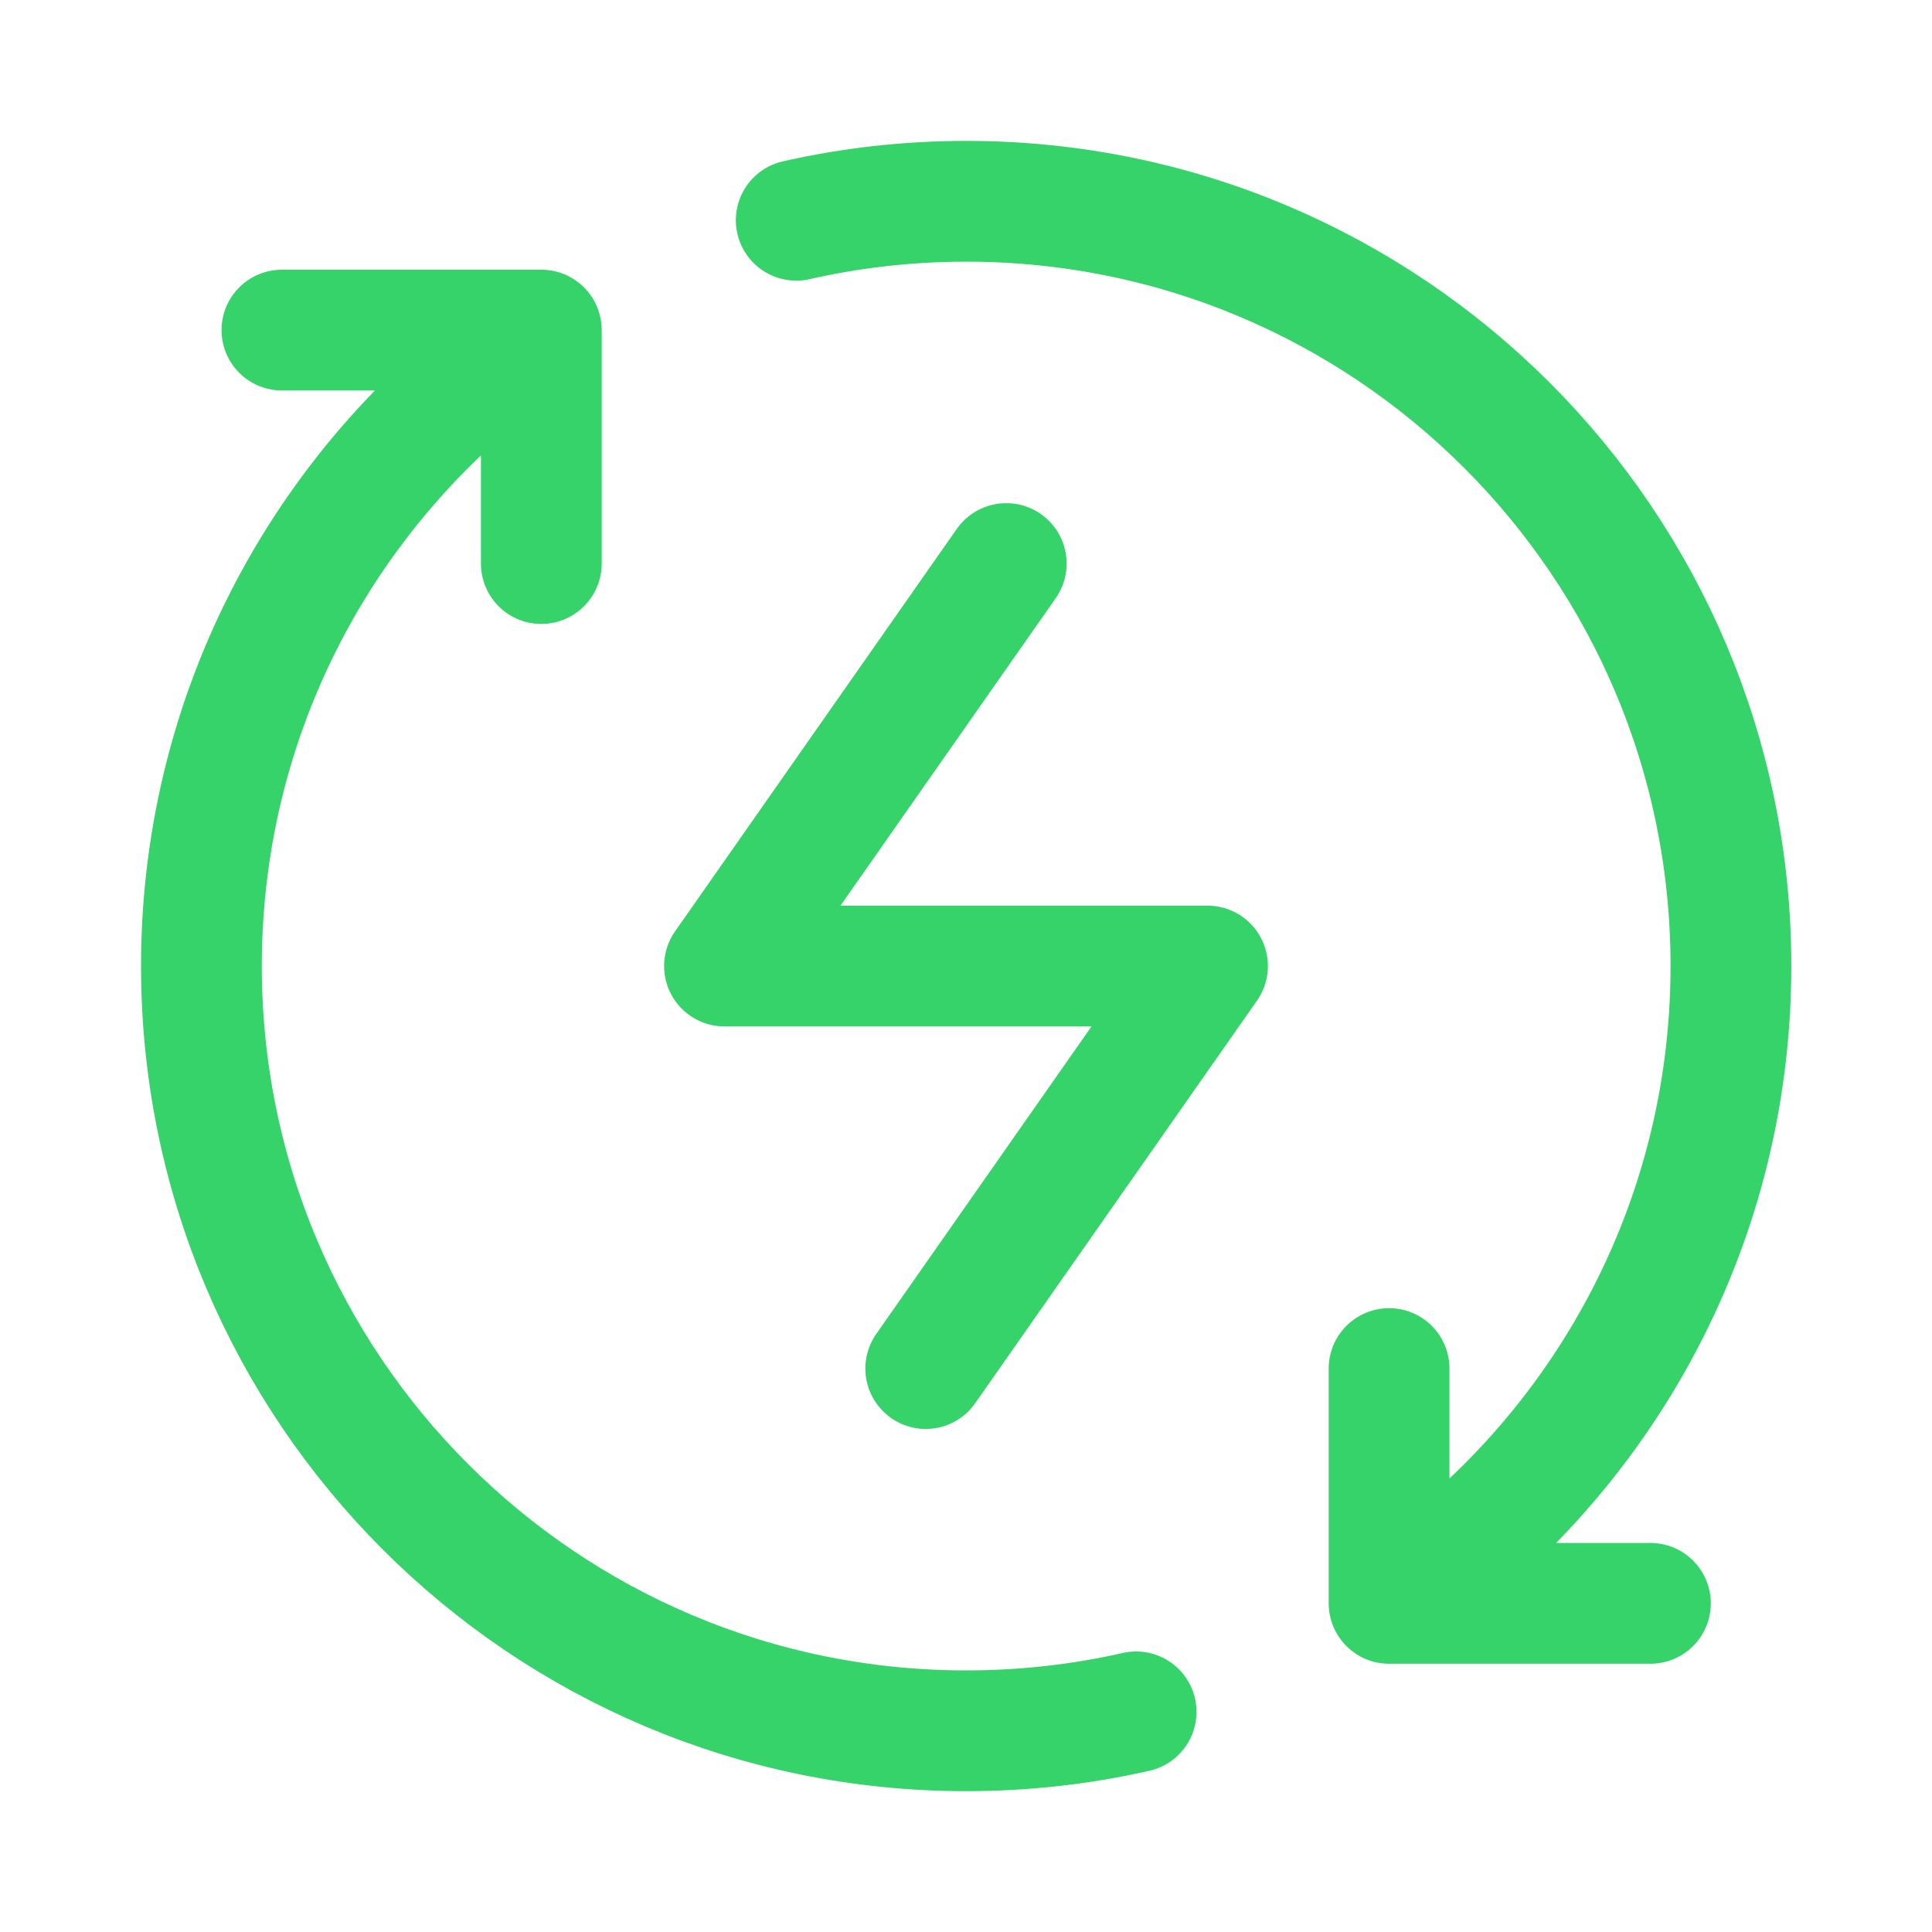 <svg width="55" height="55" viewBox="0 0 55 55" fill="none" xmlns="http://www.w3.org/2000/svg">
<path d="M39.544 45.644C45.41 41.743 49.276 35.074 49.276 27.501C49.276 15.478 39.529 5.73 27.505 5.73C25.842 5.73 24.223 5.917 22.667 6.27M39.544 45.644V38.96M39.544 45.644H46.984M15.41 9.397C9.576 13.302 5.734 19.953 5.734 27.501C5.734 39.525 15.482 49.272 27.505 49.272C29.168 49.272 30.787 49.086 32.343 48.733M15.41 9.397V16.043M15.41 9.397H8.026" stroke="#35D36A" stroke-width="3.438" stroke-linecap="round" stroke-linejoin="round"/>
<path d="M28.646 16.043L20.625 27.501H34.375L26.354 38.96" stroke="#35D36A" stroke-width="3.438" stroke-linecap="round" stroke-linejoin="round"/>
</svg>
